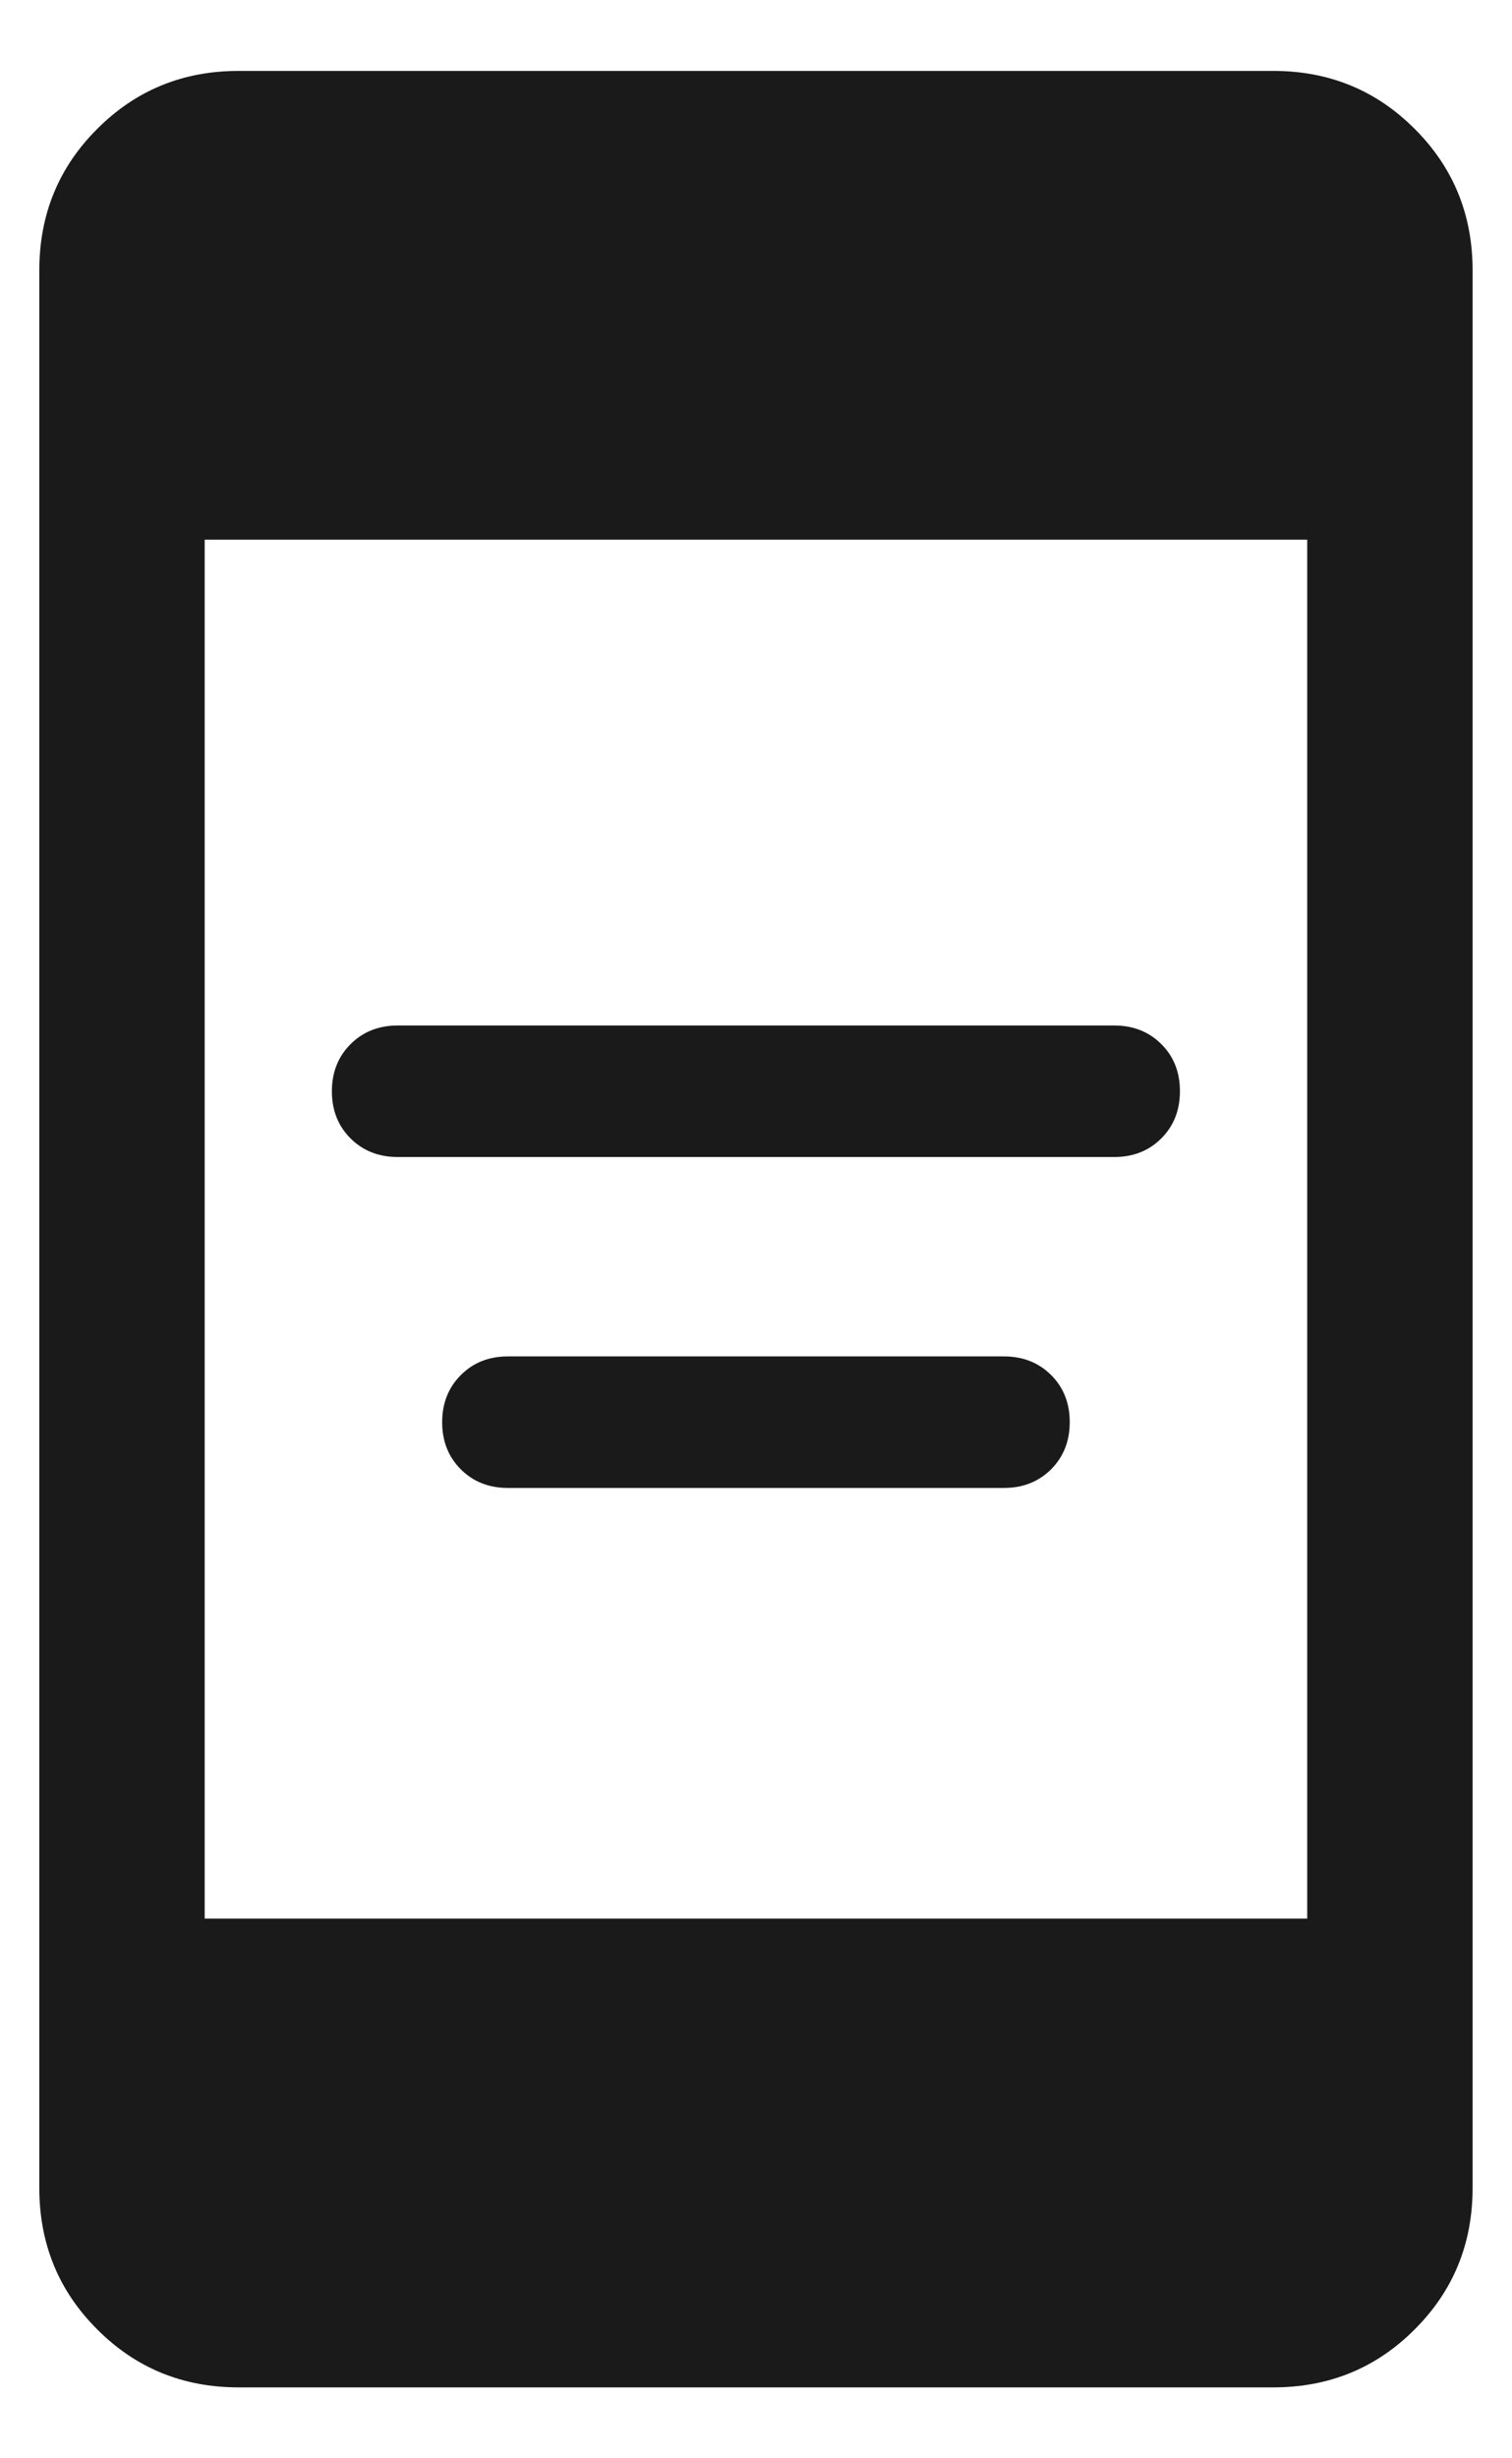 <svg width="16" height="26" viewBox="0 0 16 26" fill="none" xmlns="http://www.w3.org/2000/svg">
<path d="M5.374 15.737C5.173 15.737 5.007 15.671 4.876 15.54C4.745 15.409 4.679 15.243 4.679 15.042C4.679 14.841 4.745 14.675 4.876 14.544C5.007 14.412 5.173 14.346 5.374 14.346H10.624C10.825 14.346 10.991 14.412 11.123 14.543C11.254 14.674 11.32 14.84 11.32 15.041C11.32 15.242 11.254 15.408 11.123 15.54C10.991 15.671 10.825 15.737 10.624 15.737H5.374ZM4.208 12.237C4.007 12.237 3.841 12.171 3.709 12.04C3.578 11.909 3.512 11.743 3.512 11.542C3.512 11.341 3.578 11.175 3.709 11.044C3.841 10.912 4.007 10.846 4.208 10.846H11.791C11.992 10.846 12.158 10.912 12.289 11.043C12.421 11.174 12.486 11.34 12.486 11.541C12.486 11.742 12.421 11.908 12.289 12.04C12.158 12.171 11.992 12.237 11.791 12.237H4.208ZM2.525 25.25C1.936 25.25 1.437 25.046 1.029 24.637C0.62 24.229 0.416 23.73 0.416 23.141V2.859C0.416 2.27 0.62 1.771 1.029 1.363C1.437 0.954 1.936 0.75 2.525 0.75H13.474C14.063 0.75 14.562 0.954 14.97 1.363C15.379 1.771 15.583 2.27 15.583 2.859V23.141C15.583 23.73 15.379 24.229 14.97 24.637C14.562 25.046 14.063 25.25 13.474 25.25L2.525 25.25ZM2.166 20.292H13.833V5.708H2.166V20.292Z" fill="#1A1A1A"/>
</svg>
